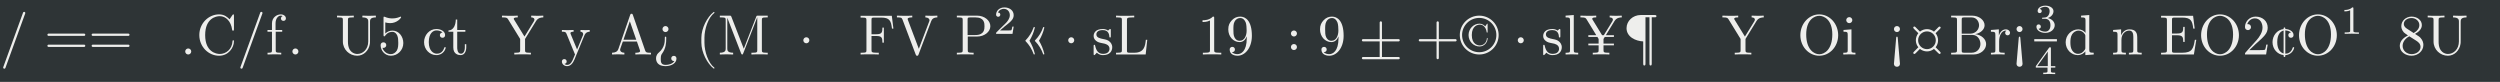 <?xml version='1.0' encoding='UTF-8'?>
<!-- This file was generated by dvisvgm 2.11.1 -->
<svg version='1.1' xmlns='http://www.w3.org/2000/svg' xmlns:xlink='http://www.w3.org/1999/xlink' width='1502.083pt' height='49.155pt' viewBox='-49.838 26.735 1502.083 49.155'>
<rect x="-49.838" y="26.735" width="1502.083" height="49.155" fill="#808080" stroke="none"/>
<defs>
<path id='g0-0' d=''/>
<path id='g0-9' d='M2.315 1.66C2.315 1.639 2.301 1.618 2.287 1.604C1.562 1.06 1.081-.335 1.081-1.451V-2.036C1.081-3.152 1.562-4.547 2.287-5.091C2.301-5.105 2.315-5.126 2.315-5.147C2.315-5.182 2.28-5.216 2.246-5.216C2.232-5.216 2.218-5.209 2.204-5.202C1.437-4.624 .704-3.229 .704-2.036V-1.451C.704-.258 1.437 1.137 2.204 1.716C2.218 1.723 2.232 1.73 2.246 1.73C2.28 1.73 2.315 1.695 2.315 1.66Z'/>
<path id='g0-12' d='M5.035-1.743C5.035-1.82 4.972-1.883 4.896-1.883H2.852V-3.926C2.852-4.003 2.79-4.066 2.713-4.066S2.573-4.003 2.573-3.926V-1.883H.53C.453-1.883 .391-1.82 .391-1.743S.453-1.604 .53-1.604H2.573V.439C2.573 .516 2.636 .579 2.713 .579S2.852 .516 2.852 .439V-1.604H4.896C4.972-1.604 5.035-1.667 5.035-1.743Z'/>
<path id='g0-15' d='M1.339-.37C1.339-.572 1.172-.739 .969-.739S.6-.572 .6-.37S.767 0 .969 0S1.339-.167 1.339-.37Z'/>
<path id='g0-16' d='M3.103-5.091C3.103-5.168 3.041-5.23 2.964-5.23C2.901-5.23 2.852-5.196 2.831-5.14L.398 1.555C.391 1.569 .391 1.59 .391 1.604C.391 1.681 .453 1.743 .53 1.743C.593 1.743 .642 1.709 .663 1.653L3.096-5.042C3.103-5.056 3.103-5.077 3.103-5.091Z'/>
<path id='g0-18' d='M2.922 0V-.216H2.699C2.071-.216 2.05-.293 2.05-.551V-4.463C2.05-4.631 2.05-4.645 1.89-4.645C1.458-4.198 .844-4.198 .621-4.198V-3.982C.76-3.982 1.172-3.982 1.534-4.163V-.551C1.534-.3 1.513-.216 .886-.216H.663V0C.907-.021 1.513-.021 1.792-.021S2.678-.021 2.922 0Z'/>
<path id='g0-19' d='M3.131-1.213H2.957C2.922-1.004 2.873-.697 2.803-.593C2.755-.537 2.294-.537 2.141-.537H.886L1.625-1.255C2.713-2.218 3.131-2.594 3.131-3.292C3.131-4.087 2.504-4.645 1.653-4.645C.865-4.645 .349-4.003 .349-3.382C.349-2.992 .697-2.992 .718-2.992C.837-2.992 1.081-3.075 1.081-3.361C1.081-3.543 .955-3.724 .711-3.724C.656-3.724 .642-3.724 .621-3.717C.781-4.17 1.158-4.428 1.562-4.428C2.197-4.428 2.497-3.864 2.497-3.292C2.497-2.734 2.148-2.183 1.764-1.75L.425-.258C.349-.181 .349-.167 .349 0H2.936L3.131-1.213Z'/>
<path id='g0-22' d='M3.131-1.402C3.131-2.232 2.559-2.929 1.806-2.929C1.471-2.929 1.172-2.817 .921-2.573V-3.933C1.06-3.891 1.29-3.843 1.513-3.843C2.371-3.843 2.859-4.477 2.859-4.568C2.859-4.61 2.838-4.645 2.79-4.645C2.79-4.645 2.769-4.645 2.734-4.624C2.594-4.561 2.253-4.421 1.785-4.421C1.506-4.421 1.186-4.47 .858-4.617C.802-4.638 .774-4.638 .774-4.638C.704-4.638 .704-4.582 .704-4.47V-2.406C.704-2.28 .704-2.225 .802-2.225C.851-2.225 .865-2.246 .893-2.287C.969-2.399 1.227-2.776 1.792-2.776C2.155-2.776 2.329-2.455 2.385-2.329C2.497-2.071 2.511-1.799 2.511-1.451C2.511-1.206 2.511-.788 2.343-.495C2.176-.223 1.918-.042 1.597-.042C1.088-.042 .69-.411 .572-.823C.593-.816 .614-.809 .69-.809C.921-.809 1.039-.983 1.039-1.151S.921-1.492 .69-1.492C.593-1.492 .349-1.444 .349-1.123C.349-.523 .83 .153 1.611 .153C2.42 .153 3.131-.516 3.131-1.402Z'/>
<path id='g0-25' d='M3.187-1.172C3.187-1.423 3.11-1.736 2.845-2.029C2.713-2.176 2.601-2.246 2.155-2.525C2.657-2.783 2.999-3.145 2.999-3.605C2.999-4.247 2.378-4.645 1.743-4.645C1.046-4.645 .481-4.129 .481-3.48C.481-3.354 .495-3.041 .788-2.713C.865-2.629 1.123-2.455 1.297-2.336C.893-2.134 .293-1.743 .293-1.053C.293-.314 1.004 .153 1.736 .153C2.525 .153 3.187-.425 3.187-1.172ZM2.692-3.605C2.692-3.208 2.42-2.873 2.001-2.629L1.137-3.187C.816-3.396 .788-3.633 .788-3.752C.788-4.177 1.241-4.47 1.736-4.47C2.246-4.47 2.692-4.108 2.692-3.605ZM2.838-.921C2.838-.404 2.315-.042 1.743-.042C1.144-.042 .642-.474 .642-1.053C.642-1.458 .865-1.904 1.458-2.232L2.315-1.688C2.511-1.555 2.838-1.346 2.838-.921Z'/>
<path id='g0-26' d='M3.187-2.294C3.187-4.17 2.385-4.645 1.764-4.645C1.381-4.645 1.039-4.519 .739-4.205C.453-3.891 .293-3.599 .293-3.075C.293-2.204 .907-1.52 1.688-1.52C2.113-1.52 2.399-1.813 2.559-2.218V-1.995C2.559-.363 1.834-.042 1.43-.042C1.311-.042 .934-.056 .746-.293C1.053-.293 1.109-.495 1.109-.614C1.109-.83 .941-.934 .788-.934C.676-.934 .467-.872 .467-.6C.467-.133 .844 .153 1.437 .153C2.336 .153 3.187-.795 3.187-2.294ZM2.545-2.936C2.545-2.357 2.308-1.681 1.695-1.681C1.583-1.681 1.262-1.681 1.046-2.12C.921-2.378 .921-2.727 .921-3.068C.921-3.445 .921-3.773 1.067-4.031C1.255-4.38 1.52-4.47 1.764-4.47C2.085-4.47 2.315-4.233 2.434-3.919C2.518-3.696 2.545-3.257 2.545-2.936Z'/>
<path id='g0-30' d='M5.035-2.42C5.035-2.497 4.972-2.559 4.896-2.559H.53C.453-2.559 .391-2.497 .391-2.42S.453-2.28 .53-2.28H4.896C4.972-2.28 5.035-2.343 5.035-2.42ZM5.035-1.067C5.035-1.144 4.972-1.206 4.896-1.206H.53C.453-1.206 .391-1.144 .391-1.067S.453-.928 .53-.928H4.896C4.972-.928 5.035-.99 5.035-1.067Z'/>
<path id='g0-34' d='M5 0V-.216H4.875C4.456-.216 4.359-.265 4.282-.495L2.776-4.854C2.741-4.944 2.727-4.993 2.615-4.993S2.483-4.951 2.448-4.854L1.004-.683C.879-.328 .6-.223 .223-.216V0L.934-.021L1.736 0V-.216C1.388-.216 1.213-.391 1.213-.572C1.213-.593 1.22-.663 1.227-.676L1.548-1.59H3.271L3.64-.523C3.647-.495 3.661-.453 3.661-.425C3.661-.216 3.271-.216 3.082-.216V0C3.333-.021 3.822-.021 4.087-.021L5 0ZM3.194-1.806H1.625L2.406-4.073L3.194-1.806Z'/>
<path id='g0-35' d='M4.54-1.276C4.54-1.883 3.968-2.406 3.194-2.49C3.87-2.622 4.352-3.068 4.352-3.585C4.352-4.191 3.71-4.763 2.803-4.763H.251V-4.547H.418C.955-4.547 .969-4.47 .969-4.219V-.544C.969-.293 .955-.216 .418-.216H.251V0H2.985C3.912 0 4.54-.621 4.54-1.276ZM3.675-3.585C3.675-3.138 3.333-2.552 2.559-2.552H1.548V-4.268C1.548-4.498 1.562-4.547 1.89-4.547H2.755C3.431-4.547 3.675-3.954 3.675-3.585ZM3.843-1.283C3.843-.788 3.48-.216 2.762-.216H1.89C1.562-.216 1.548-.265 1.548-.495V-2.399H2.859C3.55-2.399 3.843-1.75 3.843-1.283Z'/>
<path id='g0-36' d='M4.638-1.625C4.638-1.695 4.638-1.743 4.547-1.743C4.47-1.743 4.47-1.702 4.463-1.632C4.407-.635 3.661-.063 2.901-.063C2.476-.063 1.109-.3 1.109-2.378C1.109-4.463 2.469-4.7 2.894-4.7C3.654-4.7 4.275-4.066 4.414-3.048C4.428-2.95 4.428-2.929 4.526-2.929C4.638-2.929 4.638-2.95 4.638-3.096V-4.749C4.638-4.868 4.638-4.917 4.561-4.917C4.533-4.917 4.505-4.917 4.449-4.833L4.101-4.317C3.843-4.568 3.487-4.917 2.817-4.917C1.513-4.917 .391-3.808 .391-2.385C.391-.941 1.52 .153 2.817 .153C3.954 .153 4.638-.816 4.638-1.625Z'/>
<path id='g0-38' d='M4.547-1.799H4.373C4.198-.725 4.038-.216 2.838-.216H1.911C1.583-.216 1.569-.265 1.569-.495V-2.357H2.197C2.873-2.357 2.95-2.134 2.95-1.541H3.124V-3.389H2.95C2.95-2.79 2.873-2.573 2.197-2.573H1.569V-4.247C1.569-4.477 1.583-4.526 1.911-4.526H2.81C3.877-4.526 4.066-4.142 4.177-3.173H4.352L4.156-4.742H.23V-4.526H.398C.934-4.526 .948-4.449 .948-4.198V-.544C.948-.293 .934-.216 .398-.216H.23V0H4.254L4.547-1.799Z'/>
<path id='g0-39' d='M4.254-3.173L4.059-4.742H.23V-4.526H.398C.934-4.526 .948-4.449 .948-4.198V-.544C.948-.293 .934-.216 .398-.216H.23V0C.474-.021 1.018-.021 1.29-.021C1.576-.021 2.211-.021 2.462 0V-.216H2.232C1.569-.216 1.569-.307 1.569-.551V-2.267H2.169C2.838-2.267 2.908-2.043 2.908-1.451H3.082V-3.299H2.908C2.908-2.713 2.838-2.483 2.169-2.483H1.569V-4.247C1.569-4.477 1.583-4.526 1.911-4.526H2.748C3.794-4.526 3.968-4.135 4.08-3.173H4.254Z'/>
<path id='g0-45' d='M4.059-1.799H3.884C3.808-1.088 3.71-.216 2.483-.216H1.911C1.583-.216 1.569-.265 1.569-.495V-4.212C1.569-4.449 1.569-4.547 2.232-4.547H2.462V-4.763C2.211-4.742 1.576-4.742 1.29-4.742C1.018-4.742 .474-4.742 .23-4.763V-4.547H.398C.934-4.547 .948-4.47 .948-4.219V-.544C.948-.293 .934-.216 .398-.216H.23V0H3.864L4.059-1.799Z'/>
<path id='g0-46' d='M6.13 0V-.216H5.963C5.426-.216 5.412-.293 5.412-.544V-4.219C5.412-4.47 5.426-4.547 5.963-4.547H6.13V-4.763H4.951C4.77-4.763 4.77-4.756 4.721-4.631L3.194-.704L1.681-4.61C1.618-4.763 1.597-4.763 1.437-4.763H.258V-4.547H.425C.962-4.547 .976-4.47 .976-4.219V-.732C.976-.544 .976-.216 .258-.216V0L1.074-.021L1.89 0V-.216C1.172-.216 1.172-.544 1.172-.732V-4.491H1.179L2.859-.153C2.894-.063 2.929 0 2.999 0C3.075 0 3.096-.056 3.124-.133L4.84-4.547H4.847V-.544C4.847-.293 4.833-.216 4.296-.216H4.129V0C4.387-.021 4.861-.021 5.133-.021S5.872-.021 6.13 0Z'/>
<path id='g0-48' d='M5.028-2.364C5.028-3.787 3.975-4.917 2.706-4.917C1.458-4.917 .391-3.801 .391-2.364C.391-.934 1.465 .153 2.706 .153C3.975 .153 5.028-.955 5.028-2.364ZM4.31-2.462C4.31-.614 3.354-.028 2.713-.028C2.043-.028 1.109-.642 1.109-2.462C1.109-4.268 2.127-4.742 2.706-4.742C3.313-4.742 4.31-4.247 4.31-2.462Z'/>
<path id='g0-49' d='M4.352-3.466C4.352-4.149 3.661-4.763 2.706-4.763H.244V-4.547H.411C.948-4.547 .962-4.47 .962-4.219V-.544C.962-.293 .948-.216 .411-.216H.244V0C.488-.021 1.004-.021 1.269-.021S2.057-.021 2.301 0V-.216H2.134C1.597-.216 1.583-.293 1.583-.544V-2.204H2.762C3.599-2.204 4.352-2.769 4.352-3.466ZM3.633-3.466C3.633-3.138 3.633-2.385 2.525-2.385H1.562V-4.268C1.562-4.498 1.576-4.547 1.904-4.547H2.525C3.633-4.547 3.633-3.808 3.633-3.466Z'/>
<path id='g0-54' d='M4.993-4.547V-4.763L4.17-4.742L3.34-4.763V-4.547C4.059-4.547 4.059-4.219 4.059-4.031V-1.611C4.059-.621 3.382-.063 2.72-.063C2.392-.063 1.569-.237 1.569-1.562V-4.219C1.569-4.47 1.583-4.547 2.12-4.547H2.287V-4.763C2.043-4.742 1.527-4.742 1.262-4.742S.474-4.742 .23-4.763V-4.547H.398C.934-4.547 .948-4.47 .948-4.219V-1.59C.948-.607 1.757 .153 2.706 .153C3.508 .153 4.135-.495 4.254-1.29C4.275-1.43 4.275-1.492 4.275-1.771V-4.003C4.275-4.233 4.275-4.547 4.993-4.547Z'/>
<path id='g0-55' d='M5.091-4.547V-4.763C4.875-4.749 4.596-4.742 4.414-4.742L3.619-4.763V-4.547C3.982-4.54 4.129-4.359 4.129-4.198C4.129-4.142 4.108-4.101 4.094-4.059L2.817-.697L1.485-4.219C1.444-4.317 1.444-4.345 1.444-4.345C1.444-4.547 1.841-4.547 2.015-4.547V-4.763C1.764-4.742 1.283-4.742 1.018-4.742L.133-4.763V-4.547C.586-4.547 .718-4.547 .816-4.282L2.434 0C2.483 .133 2.518 .153 2.608 .153C2.727 .153 2.741 .119 2.776 .021L4.331-4.08C4.428-4.338 4.617-4.54 5.091-4.547Z'/>
<path id='g0-58' d='M5.147-4.547V-4.763C4.931-4.749 4.652-4.742 4.463-4.742L3.661-4.763V-4.547C3.947-4.547 4.059-4.414 4.059-4.275C4.059-4.198 4.017-4.108 3.989-4.066L2.838-2.197L1.576-4.254C1.527-4.324 1.527-4.338 1.527-4.373C1.527-4.519 1.702-4.547 2.015-4.547V-4.763C1.764-4.742 1.255-4.742 .983-4.742L.077-4.763V-4.547H.202C.676-4.547 .732-4.47 .844-4.289L2.308-1.904V-.544C2.308-.293 2.294-.216 1.757-.216H1.59V0C1.841-.021 2.336-.021 2.608-.021S3.375-.021 3.626 0V-.216H3.466C2.929-.216 2.908-.286 2.908-.558V-1.904L4.254-4.094C4.512-4.519 4.924-4.547 5.147-4.547Z'/>
<path id='g0-68' d='M2.894-.83C2.894-.9 2.824-.9 2.803-.9C2.741-.9 2.727-.872 2.713-.83C2.511-.181 2.057-.098 1.799-.098C1.43-.098 .816-.398 .816-1.52C.816-2.657 1.388-2.95 1.757-2.95C1.82-2.95 2.26-2.943 2.504-2.692C2.218-2.671 2.176-2.462 2.176-2.371C2.176-2.19 2.301-2.05 2.497-2.05C2.678-2.05 2.817-2.169 2.817-2.378C2.817-2.852 2.287-3.124 1.75-3.124C.879-3.124 .237-2.371 .237-1.506C.237-.614 .928 .077 1.736 .077C2.671 .077 2.894-.76 2.894-.83Z'/>
<path id='g0-69' d='M3.675 0V-.216C3.187-.216 3.131-.265 3.131-.607V-4.84L2.127-4.763V-4.547C2.615-4.547 2.671-4.498 2.671-4.156V-2.65C2.469-2.901 2.169-3.082 1.792-3.082C.969-3.082 .237-2.399 .237-1.499C.237-.614 .921 .077 1.716 .077C2.162 .077 2.476-.16 2.65-.384V.077L3.675 0ZM2.65-.823C2.65-.697 2.65-.683 2.573-.565C2.364-.23 2.05-.077 1.75-.077C1.437-.077 1.186-.258 1.018-.523C.837-.809 .816-1.206 .816-1.492C.816-1.75 .83-2.169 1.032-2.483C1.179-2.699 1.444-2.929 1.82-2.929C2.064-2.929 2.357-2.824 2.573-2.511C2.65-2.392 2.65-2.378 2.65-2.253V-.823Z'/>
<path id='g0-71' d='M2.49-4.428C2.49-4.686 2.232-4.917 1.862-4.917C1.374-4.917 .781-4.547 .781-3.808V-3.006H.23V-2.79H.781V-.53C.781-.216 .704-.216 .237-.216V0L1.032-.021C1.311-.021 1.639-.021 1.918 0V-.216H1.771C1.255-.216 1.241-.293 1.241-.544V-2.79H2.036V-3.006H1.22V-3.815C1.22-4.428 1.555-4.763 1.862-4.763C1.883-4.763 1.988-4.763 2.092-4.714C2.008-4.686 1.883-4.596 1.883-4.421C1.883-4.261 1.995-4.122 2.183-4.122C2.385-4.122 2.49-4.261 2.49-4.428Z'/>
<path id='g0-74' d='M1.723 0V-.216C1.262-.216 1.234-.251 1.234-.523V-3.082L.258-3.006V-2.79C.711-2.79 .774-2.748 .774-2.406V-.53C.774-.216 .697-.216 .23-.216V0L.997-.021C1.241-.021 1.485-.007 1.723 0ZM1.339-4.212C1.339-4.4 1.179-4.582 .969-4.582C.732-4.582 .593-4.387 .593-4.212C.593-4.024 .753-3.843 .962-3.843C1.2-3.843 1.339-4.038 1.339-4.212Z'/>
<path id='g0-77' d='M1.778 0V-.216C1.311-.216 1.234-.216 1.234-.53V-4.84L.23-4.763V-4.547C.718-4.547 .774-4.498 .774-4.156V-.53C.774-.216 .697-.216 .23-.216V0L1.004-.021L1.778 0Z'/>
<path id='g0-79' d='M3.731 0V-.216C3.368-.216 3.194-.216 3.187-.425V-1.757C3.187-2.357 3.187-2.573 2.971-2.824C2.873-2.943 2.643-3.082 2.239-3.082C1.73-3.082 1.402-2.783 1.206-2.35V-3.082L.223-3.006V-2.79C.711-2.79 .767-2.741 .767-2.399V-.53C.767-.216 .69-.216 .223-.216V0L1.011-.021L1.792 0V-.216C1.325-.216 1.248-.216 1.248-.53V-1.813C1.248-2.538 1.743-2.929 2.19-2.929C2.629-2.929 2.706-2.552 2.706-2.155V-.53C2.706-.216 2.629-.216 2.162-.216V0L2.95-.021L3.731 0Z'/>
<path id='g0-83' d='M2.538-2.657C2.538-2.88 2.322-3.082 2.022-3.082C1.513-3.082 1.262-2.615 1.165-2.315V-3.082L.195-3.006V-2.79C.683-2.79 .739-2.741 .739-2.399V-.53C.739-.216 .663-.216 .195-.216V0L.99-.021C1.269-.021 1.597-.021 1.876 0V-.216H1.73C1.213-.216 1.2-.293 1.2-.544V-1.618C1.2-2.308 1.492-2.929 2.022-2.929C2.071-2.929 2.085-2.929 2.099-2.922C2.078-2.915 1.939-2.831 1.939-2.65C1.939-2.455 2.085-2.35 2.239-2.35C2.364-2.35 2.538-2.434 2.538-2.657Z'/>
<path id='g0-84' d='M2.511-.893C2.511-1.262 2.301-1.471 2.218-1.555C1.988-1.778 1.716-1.834 1.423-1.89C1.032-1.967 .565-2.057 .565-2.462C.565-2.706 .746-2.992 1.346-2.992C2.113-2.992 2.148-2.364 2.162-2.148C2.169-2.085 2.246-2.085 2.246-2.085C2.336-2.085 2.336-2.12 2.336-2.253V-2.957C2.336-3.075 2.336-3.124 2.26-3.124C2.225-3.124 2.211-3.124 2.12-3.041C2.099-3.013 2.029-2.95 2.001-2.929C1.736-3.124 1.451-3.124 1.346-3.124C.495-3.124 .23-2.657 .23-2.267C.23-2.022 .342-1.827 .53-1.674C.753-1.492 .948-1.451 1.451-1.353C1.604-1.325 2.176-1.213 2.176-.711C2.176-.356 1.932-.077 1.388-.077C.802-.077 .551-.474 .418-1.067C.398-1.158 .391-1.186 .321-1.186C.23-1.186 .23-1.137 .23-1.011V-.091C.23 .028 .23 .077 .307 .077C.342 .077 .349 .07 .481-.063C.495-.077 .495-.091 .621-.223C.928 .07 1.241 .077 1.388 .077C2.19 .077 2.511-.391 2.511-.893Z'/>
<path id='g0-85' d='M2.315-.865V-1.262H2.141V-.879C2.141-.363 1.932-.098 1.674-.098C1.206-.098 1.206-.732 1.206-.851V-2.79H2.204V-3.006H1.206V-4.289H1.032C1.025-3.717 .816-2.971 .133-2.943V-2.79H.725V-.865C.725-.007 1.374 .077 1.625 .077C2.12 .077 2.315-.418 2.315-.865Z'/>
<path id='g0-90' d='M3.543-2.79V-3.006C3.382-2.992 3.18-2.985 3.02-2.985L2.413-3.006V-2.79C2.629-2.783 2.741-2.664 2.741-2.49C2.741-2.42 2.734-2.406 2.699-2.322L1.995-.607L1.22-2.483C1.193-2.552 1.179-2.58 1.179-2.608C1.179-2.79 1.437-2.79 1.569-2.79V-3.006L.809-2.985C.621-2.985 .342-2.992 .133-3.006V-2.79C.467-2.79 .6-2.79 .697-2.545L1.743 0L1.569 .411C1.416 .795 1.22 1.276 .774 1.276C.739 1.276 .579 1.276 .446 1.151C.663 1.123 .718 .969 .718 .858C.718 .676 .586 .565 .425 .565C.286 .565 .133 .656 .133 .865C.133 1.179 .425 1.43 .774 1.43C1.213 1.43 1.499 1.032 1.667 .635L2.894-2.343C3.075-2.783 3.431-2.79 3.543-2.79Z'/>
<path id='g0-96' d='M1.339-3.117C1.339-3.32 1.172-3.487 .969-3.487S.6-3.32 .6-3.117S.767-2.748 .969-2.748S1.339-2.915 1.339-3.117ZM1.339 1.151L1.332 1.074L1.067-2.022C1.06-2.127 1.053-2.183 .969-2.183C.9-2.183 .879-2.148 .872-2.029L.6 1.151C.6 1.381 .788 1.506 .969 1.506S1.339 1.381 1.339 1.151Z'/>
<path id='g0-97' d='M2.894-.83C2.894-.9 2.824-.9 2.803-.9C2.741-.9 2.727-.872 2.713-.83C2.511-.188 2.071-.098 1.806-.098V-2.95C1.946-2.943 2.294-2.908 2.504-2.692C2.218-2.671 2.176-2.462 2.176-2.371C2.176-2.19 2.301-2.05 2.497-2.05C2.678-2.05 2.817-2.169 2.817-2.378C2.817-2.838 2.322-3.103 1.806-3.124V-3.215C1.806-3.271 1.764-3.32 1.702-3.32C1.646-3.32 1.597-3.271 1.597-3.215V-3.117C.809-3.034 .237-2.322 .237-1.506C.237-.663 .851 0 1.597 .07V.209C1.597 .265 1.646 .314 1.702 .314C1.764 .314 1.806 .265 1.806 .209V.077C2.685 .035 2.894-.76 2.894-.83ZM1.597-.126C1.241-.216 .816-.586 .816-1.52C.816-2.504 1.248-2.859 1.597-2.936V-.126Z'/>
<path id='g0-100' d='M5.147-4.547V-4.763C4.931-4.749 4.652-4.742 4.463-4.742L3.661-4.763V-4.547C3.947-4.547 4.059-4.414 4.059-4.275C4.059-4.198 4.017-4.108 3.989-4.066L2.943-2.364H2.734L1.576-4.254C1.527-4.324 1.527-4.338 1.527-4.373C1.527-4.519 1.702-4.547 2.015-4.547V-4.763C1.764-4.742 1.255-4.742 .983-4.742L.077-4.763V-4.547H.202C.676-4.547 .732-4.47 .844-4.289L2.022-2.364H1.046V-2.155H2.155L2.308-1.904V-1.332H1.046V-1.123H2.308V-.544C2.308-.293 2.294-.216 1.757-.216H1.59V0C1.841-.021 2.336-.021 2.608-.021S3.375-.021 3.626 0V-.216H3.466C2.929-.216 2.908-.286 2.908-.558V-1.123H4.184V-1.332H2.908V-1.904L3.062-2.155H4.184V-2.364H3.194L4.254-4.094C4.512-4.519 4.924-4.547 5.147-4.547Z'/>
<path id='g0-102' d='M4.352-.105C4.449-.202 4.359-.293 4.289-.363L3.773-.886C3.961-1.116 4.073-1.416 4.073-1.743S3.961-2.371 3.766-2.608L4.282-3.124C4.352-3.194 4.449-3.285 4.352-3.382C4.247-3.48 4.156-3.389 4.087-3.32L3.571-2.803C3.333-2.992 3.041-3.11 2.713-3.11S2.085-2.992 1.855-2.803L1.332-3.327C1.262-3.396 1.172-3.487 1.067-3.389C.969-3.292 1.067-3.194 1.137-3.124L1.653-2.608C1.465-2.371 1.346-2.071 1.346-1.743S1.465-1.116 1.653-.886L1.137-.363C1.067-.293 .969-.202 1.067-.105C1.172-.007 1.262-.098 1.332-.167L1.848-.683C2.085-.495 2.385-.377 2.713-.377S3.34-.495 3.571-.683L4.094-.167C4.163-.098 4.254-.007 4.352-.105ZM3.794-1.743C3.794-1.144 3.313-.656 2.713-.656S1.625-1.144 1.625-1.743S2.113-2.831 2.713-2.831S3.794-2.343 3.794-1.743Z'/>
<path id='g0-105' d='M1.932-.07V-.084C1.799-.649 1.576-1.193 1.276-1.688C1.576-2.183 1.799-2.72 1.932-3.285V-3.299C1.932-3.34 1.904-3.368 1.862-3.368H1.848C1.82-3.368 1.792-3.354 1.785-3.327C1.576-2.727 1.241-2.183 .795-1.736C.781-1.723 .774-1.688 .774-1.688C.774-1.667 .781-1.646 .795-1.639C1.241-1.186 1.576-.642 1.785-.049C1.792-.021 1.82 0 1.848 0H1.862C1.904 0 1.932-.028 1.932-.07ZM3.096-.07V-.084C2.964-.649 2.741-1.193 2.441-1.688C2.741-2.183 2.964-2.72 3.096-3.285V-3.299C3.096-3.34 3.068-3.368 3.027-3.368H3.013C2.985-3.368 2.957-3.354 2.95-3.327C2.741-2.727 2.406-2.183 1.96-1.736C1.946-1.723 1.939-1.688 1.939-1.688C1.939-1.667 1.946-1.646 1.96-1.639C2.406-1.186 2.741-.642 2.95-.049C2.957-.021 2.985 0 3.013 0H3.027C3.068 0 3.096-.028 3.096-.07Z'/>
<path id='g0-113' d='M4.059-4.7C4.059-4.84 3.926-4.84 3.829-4.84H2.134C1.158-4.84 .391-4.108 .391-3.229C.391-2.134 1.541-1.639 2.434-1.604V1.123C2.434 1.22 2.434 1.353 2.573 1.353S2.713 1.22 2.713 1.123V-4.561H3.201V1.123C3.201 1.22 3.201 1.353 3.34 1.353S3.48 1.22 3.48 1.123V-4.561H3.829C3.926-4.561 4.059-4.561 4.059-4.7Z'/>
<path id='g0-121' d='M2.894 .502C2.894 .265 2.734 .167 2.573 .167C2.378 .167 2.253 .307 2.253 .488C2.253 .656 2.385 .83 2.636 .802C2.427 1.158 1.911 1.276 1.569 1.276C.969 1.276 .969 .879 .969 .537C.969 .112 1.046 .007 1.151-.139C1.59-.76 1.639-1.402 1.639-1.932V-2.099C1.632-2.183 1.569-2.183 1.548-2.183C1.465-2.183 1.465-2.141 1.465-2.015V-1.904C1.465-1.618 1.465-.865 .746-.251C.621-.139 .391 .056 .391 .488C.391 .886 .614 1.43 1.548 1.43C2.287 1.43 2.894 1.06 2.894 .502ZM1.918-3.117C1.918-3.32 1.75-3.487 1.548-3.487S1.179-3.32 1.179-3.117S1.346-2.748 1.548-2.748S1.918-2.915 1.918-3.117Z'/>
<path id='g0-173' d='M4.763-2.385C4.763-3.696 3.696-4.763 2.385-4.763C1.067-4.763 0-3.696 0-2.385C0-1.067 1.067 0 2.385 0C3.696 0 4.763-1.067 4.763-2.385ZM4.484-2.385C4.484-1.22 3.543-.279 2.385-.279C1.22-.279 .279-1.22 .279-2.385C.279-3.543 1.22-4.484 2.385-4.484C3.543-4.484 4.484-3.543 4.484-2.385ZM3.41-1.967C3.41-2.001 3.41-2.029 3.361-2.029C3.32-2.029 3.32-2.008 3.32-1.967C3.285-1.423 2.873-1.109 2.455-1.109C2.225-1.109 1.471-1.234 1.471-2.378C1.471-3.529 2.218-3.661 2.455-3.661C2.873-3.661 3.215-3.313 3.292-2.748C3.299-2.699 3.299-2.685 3.354-2.685S3.41-2.699 3.41-2.776V-3.689C3.41-3.752 3.41-3.78 3.368-3.78C3.368-3.78 3.34-3.78 3.313-3.731L3.117-3.452C2.978-3.585 2.776-3.78 2.413-3.78C1.695-3.78 1.074-3.166 1.074-2.385C1.074-1.59 1.695-.983 2.413-.983C3.034-.983 3.41-1.52 3.41-1.967Z'/>
<path id='g0-922' d='M3.689-1.144V-1.395H2.915V-4.505C2.915-4.652 2.915-4.7 2.762-4.7C2.678-4.7 2.65-4.7 2.58-4.603L.272-1.395V-1.144H2.322V-.572C2.322-.335 2.322-.251 1.757-.251H1.569V0L2.615-.028L3.668 0V-.251H3.48C2.915-.251 2.915-.335 2.915-.572V-1.144H3.689ZM2.371-1.395H.53L2.371-3.947V-1.395Z'/>
<path id='g0-966' d='M3.299 0V-.251H3.034C2.336-.251 2.336-.342 2.336-.572V-4.435C2.336-4.624 2.322-4.631 2.127-4.631C1.681-4.191 1.046-4.184 .76-4.184V-3.933C.928-3.933 1.388-3.933 1.771-4.129V-.572C1.771-.342 1.771-.251 1.074-.251H.809V0L2.05-.028L3.299 0Z'/>
<path id='g0-1007' d='M3.585-1.206C3.585-1.75 3.138-2.294 2.371-2.455C3.103-2.72 3.368-3.243 3.368-3.668C3.368-4.219 2.734-4.631 1.96-4.631S.593-4.254 .593-3.696C.593-3.459 .746-3.327 .955-3.327C1.172-3.327 1.311-3.487 1.311-3.682C1.311-3.884 1.172-4.031 .955-4.045C1.2-4.352 1.681-4.428 1.939-4.428C2.253-4.428 2.692-4.275 2.692-3.668C2.692-3.375 2.594-3.055 2.413-2.838C2.183-2.573 1.988-2.559 1.639-2.538C1.465-2.525 1.451-2.525 1.416-2.518C1.416-2.518 1.346-2.504 1.346-2.427C1.346-2.329 1.409-2.329 1.527-2.329H1.904C2.448-2.329 2.838-1.953 2.838-1.206C2.838-.342 2.336-.084 1.932-.084C1.653-.084 1.039-.16 .746-.572C1.074-.586 1.151-.816 1.151-.962C1.151-1.186 .983-1.346 .767-1.346C.572-1.346 .377-1.227 .377-.941C.377-.286 1.102 .139 1.946 .139C2.915 .139 3.585-.509 3.585-1.206Z'/>
<path id='g0-1013' d='M3.522-1.269H3.285C3.264-1.116 3.194-.704 3.103-.635C3.048-.593 2.511-.593 2.413-.593H1.13C1.862-1.241 2.106-1.437 2.525-1.764C3.041-2.176 3.522-2.608 3.522-3.271C3.522-4.115 2.783-4.631 1.89-4.631C1.025-4.631 .439-4.024 .439-3.382C.439-3.027 .739-2.992 .809-2.992C.976-2.992 1.179-3.11 1.179-3.361C1.179-3.487 1.13-3.731 .767-3.731C.983-4.226 1.458-4.38 1.785-4.38C2.483-4.38 2.845-3.836 2.845-3.271C2.845-2.664 2.413-2.183 2.19-1.932L.509-.272C.439-.209 .439-.195 .439 0H3.313L3.522-1.269Z'/>
<path id='g0-2619' d='M5.035 .446C5.035 .37 4.972 .307 4.896 .307H2.852V-1.604H4.896C4.972-1.604 5.035-1.667 5.035-1.743S4.972-1.883 4.896-1.883H2.852V-3.926C2.852-4.003 2.79-4.066 2.713-4.066S2.573-4.003 2.573-3.926V-1.883H.53C.453-1.883 .391-1.82 .391-1.743S.453-1.604 .53-1.604H2.573V.307H.53C.453 .307 .391 .37 .391 .446S.453 .586 .53 .586H4.896C4.972 .586 5.035 .523 5.035 .446Z'/>
<path id='g0-2624' d='M1.339-1.743C1.339-1.946 1.172-2.113 .969-2.113S.6-1.946 .6-1.743S.767-1.374 .969-1.374S1.339-1.541 1.339-1.743Z'/>
<path id='g0-2627' d='M1.339-2.573C1.339-2.776 1.172-2.943 .969-2.943S.6-2.776 .6-2.573S.767-2.204 .969-2.204S1.339-2.371 1.339-2.573ZM1.339-.914C1.339-1.116 1.172-1.283 .969-1.283S.6-1.116 .6-.914S.767-.544 .969-.544S1.339-.711 1.339-.914Z'/>
<use id='g1-0' xlink:href='#g0-0' transform='scale(1.429)'/>
<use id='g1-9' xlink:href='#g0-9' transform='scale(1.429)'/>
<use id='g1-12' xlink:href='#g0-12' transform='scale(1.429)'/>
<use id='g1-15' xlink:href='#g0-15' transform='scale(1.429)'/>
<use id='g1-16' xlink:href='#g0-16' transform='scale(1.429)'/>
<use id='g1-18' xlink:href='#g0-18' transform='scale(1.429)'/>
<use id='g1-19' xlink:href='#g0-19' transform='scale(1.429)'/>
<use id='g1-22' xlink:href='#g0-22' transform='scale(1.429)'/>
<use id='g1-25' xlink:href='#g0-25' transform='scale(1.429)'/>
<use id='g1-26' xlink:href='#g0-26' transform='scale(1.429)'/>
<use id='g1-30' xlink:href='#g0-30' transform='scale(1.429)'/>
<use id='g1-34' xlink:href='#g0-34' transform='scale(1.429)'/>
<use id='g1-35' xlink:href='#g0-35' transform='scale(1.429)'/>
<use id='g1-36' xlink:href='#g0-36' transform='scale(1.429)'/>
<use id='g1-38' xlink:href='#g0-38' transform='scale(1.429)'/>
<use id='g1-39' xlink:href='#g0-39' transform='scale(1.429)'/>
<use id='g1-45' xlink:href='#g0-45' transform='scale(1.429)'/>
<use id='g1-46' xlink:href='#g0-46' transform='scale(1.429)'/>
<use id='g1-48' xlink:href='#g0-48' transform='scale(1.429)'/>
<use id='g1-49' xlink:href='#g0-49' transform='scale(1.429)'/>
<use id='g1-54' xlink:href='#g0-54' transform='scale(1.429)'/>
<use id='g1-55' xlink:href='#g0-55' transform='scale(1.429)'/>
<use id='g1-58' xlink:href='#g0-58' transform='scale(1.429)'/>
<use id='g1-68' xlink:href='#g0-68' transform='scale(1.429)'/>
<use id='g1-69' xlink:href='#g0-69' transform='scale(1.429)'/>
<use id='g1-71' xlink:href='#g0-71' transform='scale(1.429)'/>
<use id='g1-74' xlink:href='#g0-74' transform='scale(1.429)'/>
<use id='g1-77' xlink:href='#g0-77' transform='scale(1.429)'/>
<use id='g1-79' xlink:href='#g0-79' transform='scale(1.429)'/>
<use id='g1-83' xlink:href='#g0-83' transform='scale(1.429)'/>
<use id='g1-84' xlink:href='#g0-84' transform='scale(1.429)'/>
<use id='g1-85' xlink:href='#g0-85' transform='scale(1.429)'/>
<use id='g1-90' xlink:href='#g0-90' transform='scale(1.429)'/>
<use id='g1-96' xlink:href='#g0-96' transform='scale(1.429)'/>
<use id='g1-97' xlink:href='#g0-97' transform='scale(1.429)'/>
<use id='g1-100' xlink:href='#g0-100' transform='scale(1.429)'/>
<use id='g1-102' xlink:href='#g0-102' transform='scale(1.429)'/>
<use id='g1-105' xlink:href='#g0-105' transform='scale(1.429)'/>
<use id='g1-113' xlink:href='#g0-113' transform='scale(1.429)'/>
<use id='g1-121' xlink:href='#g0-121' transform='scale(1.429)'/>
<use id='g1-173' xlink:href='#g0-173' transform='scale(1.429)'/>
<use id='g1-2619' xlink:href='#g0-2619' transform='scale(1.429)'/>
<use id='g1-2624' xlink:href='#g0-2624' transform='scale(1.429)'/>
<use id='g1-2627' xlink:href='#g0-2627' transform='scale(1.429)'/>
</defs>
<g id='page1' transform='matrix(3.429 0 0 3.429 0 0)'>
<rect x='-14.536' y='7.798' width='438.108' height='14.337' fill='#2e3436'/>
<g fill='#eeeeec'>
<use x='-14.536' y='17.344' xlink:href='#g1-16'/>
<use x='-6.787' y='17.344' xlink:href='#g1-30'/>
<use x='.964' y='17.344' xlink:href='#g1-30'/>
<use x='11.482' y='17.344' xlink:href='#g1-0'/>
<use x='14.272' y='17.344' xlink:href='#g1-0'/>
<use x='17.061' y='17.344' xlink:href='#g1-15'/>
<use x='19.831' y='17.344' xlink:href='#g1-36'/>
<use x='27.024' y='17.344' xlink:href='#g1-16'/>
<use x='32.005' y='17.344' xlink:href='#g1-71'/>
<use x='35.841' y='17.344' xlink:href='#g1-15'/>
<use x='38.611' y='17.344' xlink:href='#g1-0'/>
<use x='41.4' y='17.344' xlink:href='#g1-0'/>
<use x='44.19' y='17.344' xlink:href='#g1-54'/>
<use x='51.662' y='17.344' xlink:href='#g1-22'/>
<use x='56.643' y='17.344' xlink:href='#g1-0'/>
<use x='59.432' y='17.344' xlink:href='#g1-68'/>
<use x='63.856' y='17.344' xlink:href='#g1-85'/>
<use x='67.731' y='17.344' xlink:href='#g1-0'/>
<use x='70.521' y='17.344' xlink:href='#g1-0'/>
<use x='73.31' y='17.344' xlink:href='#g1-58'/>
<use x='80.942' y='17.344' xlink:href='#g1-0'/>
<use x='83.731' y='17.344' xlink:href='#g1-90'/>
<use x='92.389' y='17.344' xlink:href='#g1-34'/>
<use x='99.861' y='17.344' xlink:href='#g1-121'/>
<use x='104.563' y='17.344' xlink:href='#g1-0'/>
<use x='107.353' y='17.344' xlink:href='#g1-9'/>
<use x='111.228' y='17.344' xlink:href='#g1-46'/>
<use x='120.364' y='17.344' xlink:href='#g1-0'/>
<use x='125.368' y='17.344' xlink:href='#g1-2624'/>
<use x='130.351' y='17.344' xlink:href='#g1-0'/>
<use x='133.141' y='17.344' xlink:href='#g1-0'/>
<use x='135.93' y='17.344' xlink:href='#g1-39'/>
<use x='142.436' y='17.344' xlink:href='#g1-55'/>
<use x='149.988' y='17.344' xlink:href='#g1-0'/>
<use x='152.777' y='17.344' xlink:href='#g1-49'/>
<use x='159.562' y='13.727' xlink:href='#g0-1013'/>
<use x='164.028' y='17.344' xlink:href='#g1-105'/>
<use x='171.781' y='17.344' xlink:href='#g1-2624'/>
<use x='176.765' y='17.344' xlink:href='#g1-84'/>
<use x='180.69' y='17.344' xlink:href='#g1-45'/>
<use x='186.917' y='17.344' xlink:href='#g1-0'/>
<use x='189.707' y='17.344' xlink:href='#g1-0'/>
<use x='192.496' y='17.344' xlink:href='#g1-0'/>
<use x='195.286' y='17.344' xlink:href='#g1-18'/>
<use x='200.267' y='17.344' xlink:href='#g1-26'/>
<use x='205.248' y='17.344' xlink:href='#g1-0'/>
<use x='210.806' y='17.344' xlink:href='#g1-2627'/>
<use x='216.343' y='17.344' xlink:href='#g1-26'/>
<use x='223.538' y='17.344' xlink:href='#g1-2619'/>
<use x='233.503' y='17.344' xlink:href='#g1-12'/>
<use x='241.254' y='17.344' xlink:href='#g1-173'/>
<use x='250.552' y='17.344' xlink:href='#g1-2624'/>
<use x='255.535' y='17.344' xlink:href='#g1-84'/>
<use x='259.461' y='17.344' xlink:href='#g1-77'/>
<use x='262.28' y='17.344' xlink:href='#g1-100'/>
<use x='269.912' y='17.344' xlink:href='#g1-113'/>
<use x='275.999' y='17.344' xlink:href='#g1-0'/>
<use x='278.788' y='17.344' xlink:href='#g1-0'/>
<use x='281.578' y='17.344' xlink:href='#g1-0'/>
<use x='284.367' y='17.344' xlink:href='#g1-0'/>
<use x='287.157' y='17.344' xlink:href='#g1-58'/>
<use x='294.788' y='17.344' xlink:href='#g1-0'/>
<use x='297.578' y='17.344' xlink:href='#g1-0'/>
<use x='300.367' y='17.344' xlink:href='#g1-48'/>
<use x='308.118' y='17.344' xlink:href='#g1-74'/>
<use x='310.888' y='17.344' xlink:href='#g1-0'/>
<use x='313.677' y='17.344' xlink:href='#g1-0'/>
<use x='316.467' y='17.344' xlink:href='#g1-96'/>
<use x='319.237' y='17.344' xlink:href='#g1-102'/>
<use x='326.988' y='17.344' xlink:href='#g1-35'/>
<use x='334.041' y='17.344' xlink:href='#g1-83'/>
<use x='337.946' y='17.344' xlink:href='#g1-96'/>
<use x='341.912' y='13.419' xlink:href='#g0-1007'/>
</g>
<rect x='341.912' y='14.654' height='.398' width='3.968' fill='#eeeeec'/>
<g fill='#eeeeec'>
<use x='341.912' y='20.782' xlink:href='#g0-922'/>
<use x='347.075' y='17.344' xlink:href='#g1-69'/>
<use x='352.614' y='17.344' xlink:href='#g1-0'/>
<use x='355.404' y='17.344' xlink:href='#g1-79'/>
<use x='361.013' y='17.344' xlink:href='#g1-0'/>
<use x='363.802' y='17.344' xlink:href='#g1-38'/>
<use x='370.587' y='17.344' xlink:href='#g1-48'/>
<use x='378.338' y='17.344' xlink:href='#g1-19'/>
<use x='383.319' y='17.344' xlink:href='#g1-97'/>
<use x='387.743' y='17.344' xlink:href='#g1-48'/>
<use x='395.494' y='13.727' xlink:href='#g0-966'/>
<use x='399.96' y='17.344' xlink:href='#g1-0'/>
<use x='402.749' y='17.344' xlink:href='#g1-0'/>
<use x='405.539' y='17.344' xlink:href='#g1-25'/>
<use x='410.52' y='17.344' xlink:href='#g1-54'/>
<use x='417.992' y='17.344' xlink:href='#g1-0'/>
<use x='420.782' y='17.344' xlink:href='#g1-0'/>
</g>
</g>
</svg>